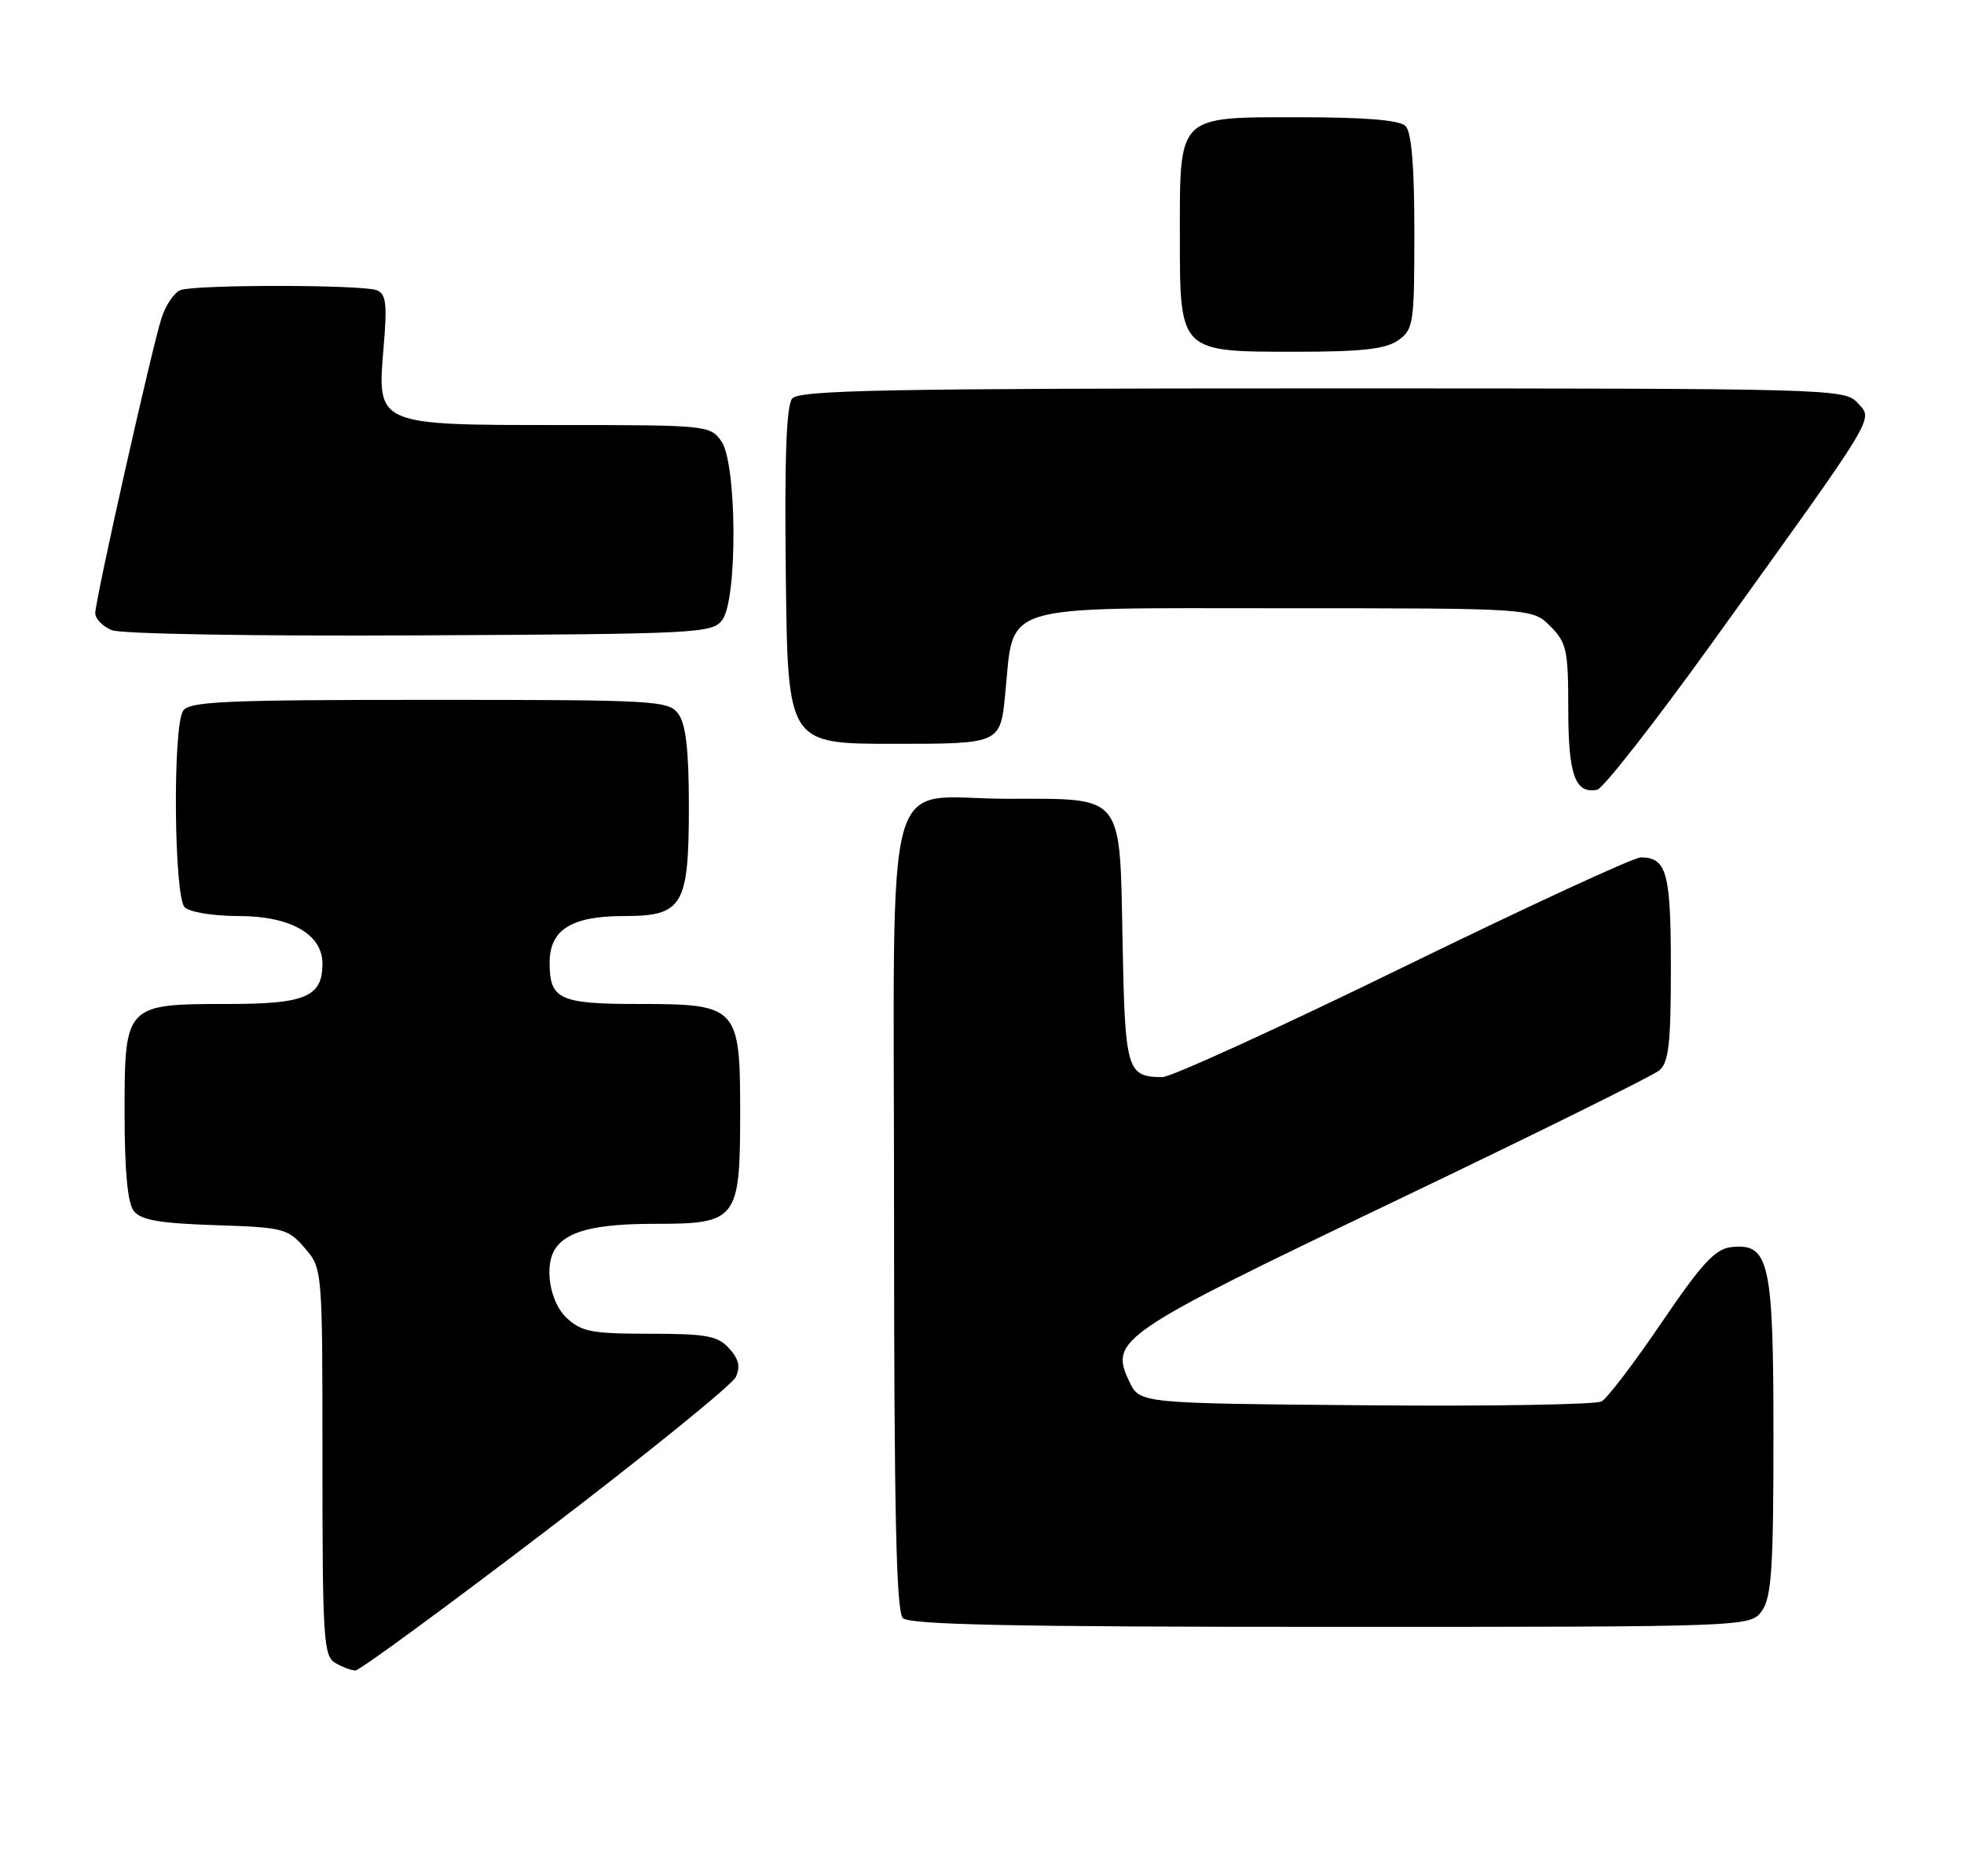 <?xml version="1.0" encoding="UTF-8" standalone="no"?>
<!DOCTYPE svg PUBLIC "-//W3C//DTD SVG 1.1//EN" "http://www.w3.org/Graphics/SVG/1.1/DTD/svg11.dtd" >
<svg xmlns="http://www.w3.org/2000/svg" xmlns:xlink="http://www.w3.org/1999/xlink" version="1.1" viewBox="0 0 268 256">
 <g >
 <path fill="currentColor"
d=" M 74.50 208.90 C 88.25 198.41 99.91 188.96 100.40 187.91 C 101.06 186.53 100.81 185.44 99.50 184.00 C 97.94 182.28 96.42 182.00 88.66 182.00 C 80.76 182.00 79.34 181.73 77.31 179.83 C 75.02 177.67 74.21 172.74 75.77 170.40 C 77.39 167.97 81.27 167.00 89.38 167.00 C 100.60 167.00 101.00 166.48 101.00 151.78 C 101.00 137.37 100.65 137.00 87.20 137.00 C 76.32 137.00 75.00 136.39 75.00 131.36 C 75.00 126.86 77.97 125.00 85.17 125.00 C 93.19 125.00 94.00 123.63 94.00 109.97 C 94.00 102.40 93.59 98.83 92.58 97.44 C 91.23 95.59 89.68 95.50 58.54 95.50 C 30.64 95.50 25.79 95.72 24.98 97.00 C 23.55 99.26 23.74 122.34 25.20 123.80 C 25.87 124.47 29.10 125.00 32.57 125.00 C 39.64 125.00 44.00 127.48 44.00 131.50 C 44.00 136.02 41.70 137.00 31.15 137.00 C 17.07 137.00 17.00 137.07 17.00 151.87 C 17.00 159.74 17.41 164.15 18.25 165.24 C 19.22 166.49 21.73 166.93 29.34 167.18 C 38.69 167.48 39.29 167.64 41.59 170.31 C 44.00 173.11 44.00 173.11 44.00 199.51 C 44.00 223.59 44.15 225.99 45.75 226.92 C 46.71 227.48 47.95 227.95 48.50 227.95 C 49.05 227.96 60.75 219.38 74.50 208.90 Z  M 240.44 219.78 C 241.74 217.93 242.00 213.89 242.00 196.00 C 242.00 172.04 241.44 169.58 236.15 170.19 C 234.04 170.44 232.11 172.55 226.74 180.47 C 223.02 185.95 219.34 190.79 218.55 191.23 C 217.77 191.67 203.27 191.91 186.33 191.76 C 155.53 191.50 155.53 191.50 154.12 188.56 C 151.36 182.81 152.52 182.02 190.18 163.98 C 209.24 154.86 225.54 146.80 226.41 146.07 C 227.71 145.00 228.00 142.43 228.00 132.08 C 228.00 119.06 227.44 117.00 223.88 117.00 C 222.93 117.00 208.33 123.75 191.43 132.00 C 174.54 140.25 159.76 146.99 158.61 146.98 C 153.77 146.95 153.52 146.11 153.18 128.55 C 152.79 108.13 153.49 109.00 137.50 109.00 C 120.20 109.00 122.00 102.40 122.00 165.86 C 122.00 206.32 122.30 219.90 123.20 220.80 C 124.11 221.71 138.45 222.00 181.64 222.00 C 238.89 222.00 238.89 222.00 240.44 219.78 Z  M 233.79 87.50 C 256.46 55.97 255.63 57.35 253.49 54.99 C 251.72 53.04 250.32 53.00 180.47 53.00 C 121.24 53.00 109.05 53.23 108.10 54.38 C 107.30 55.34 107.04 62.59 107.23 78.63 C 107.50 101.50 107.50 101.50 122.00 101.50 C 136.50 101.50 136.50 101.50 137.17 94.69 C 138.41 82.18 135.76 83.00 175.07 83.00 C 209.09 83.00 209.09 83.00 211.55 85.45 C 213.78 87.69 214.00 88.70 214.00 96.75 C 214.00 105.74 214.93 108.35 217.93 107.77 C 218.75 107.62 225.88 98.49 233.79 87.50 Z  M 98.58 84.56 C 100.66 81.71 100.56 63.24 98.44 60.22 C 96.92 58.05 96.43 58.00 76.67 58.00 C 51.28 58.00 51.45 58.07 52.34 47.45 C 52.85 41.42 52.69 40.10 51.40 39.60 C 49.38 38.83 26.64 38.82 24.63 39.59 C 23.79 39.91 22.63 41.60 22.06 43.34 C 20.74 47.39 13.00 81.83 13.00 83.67 C 13.00 84.44 14.01 85.48 15.25 85.99 C 16.52 86.51 34.80 86.82 57.33 86.70 C 95.48 86.51 97.22 86.42 98.58 84.56 Z  M 190.78 46.44 C 192.88 44.97 193.00 44.19 193.00 31.64 C 193.00 22.68 192.61 18.01 191.80 17.20 C 190.99 16.39 186.32 16.00 177.36 16.00 C 160.57 16.00 161.00 15.57 161.00 32.22 C 161.00 48.08 160.92 48.00 176.78 48.00 C 185.82 48.00 189.07 47.64 190.78 46.44 Z "/>
</g>
</svg>